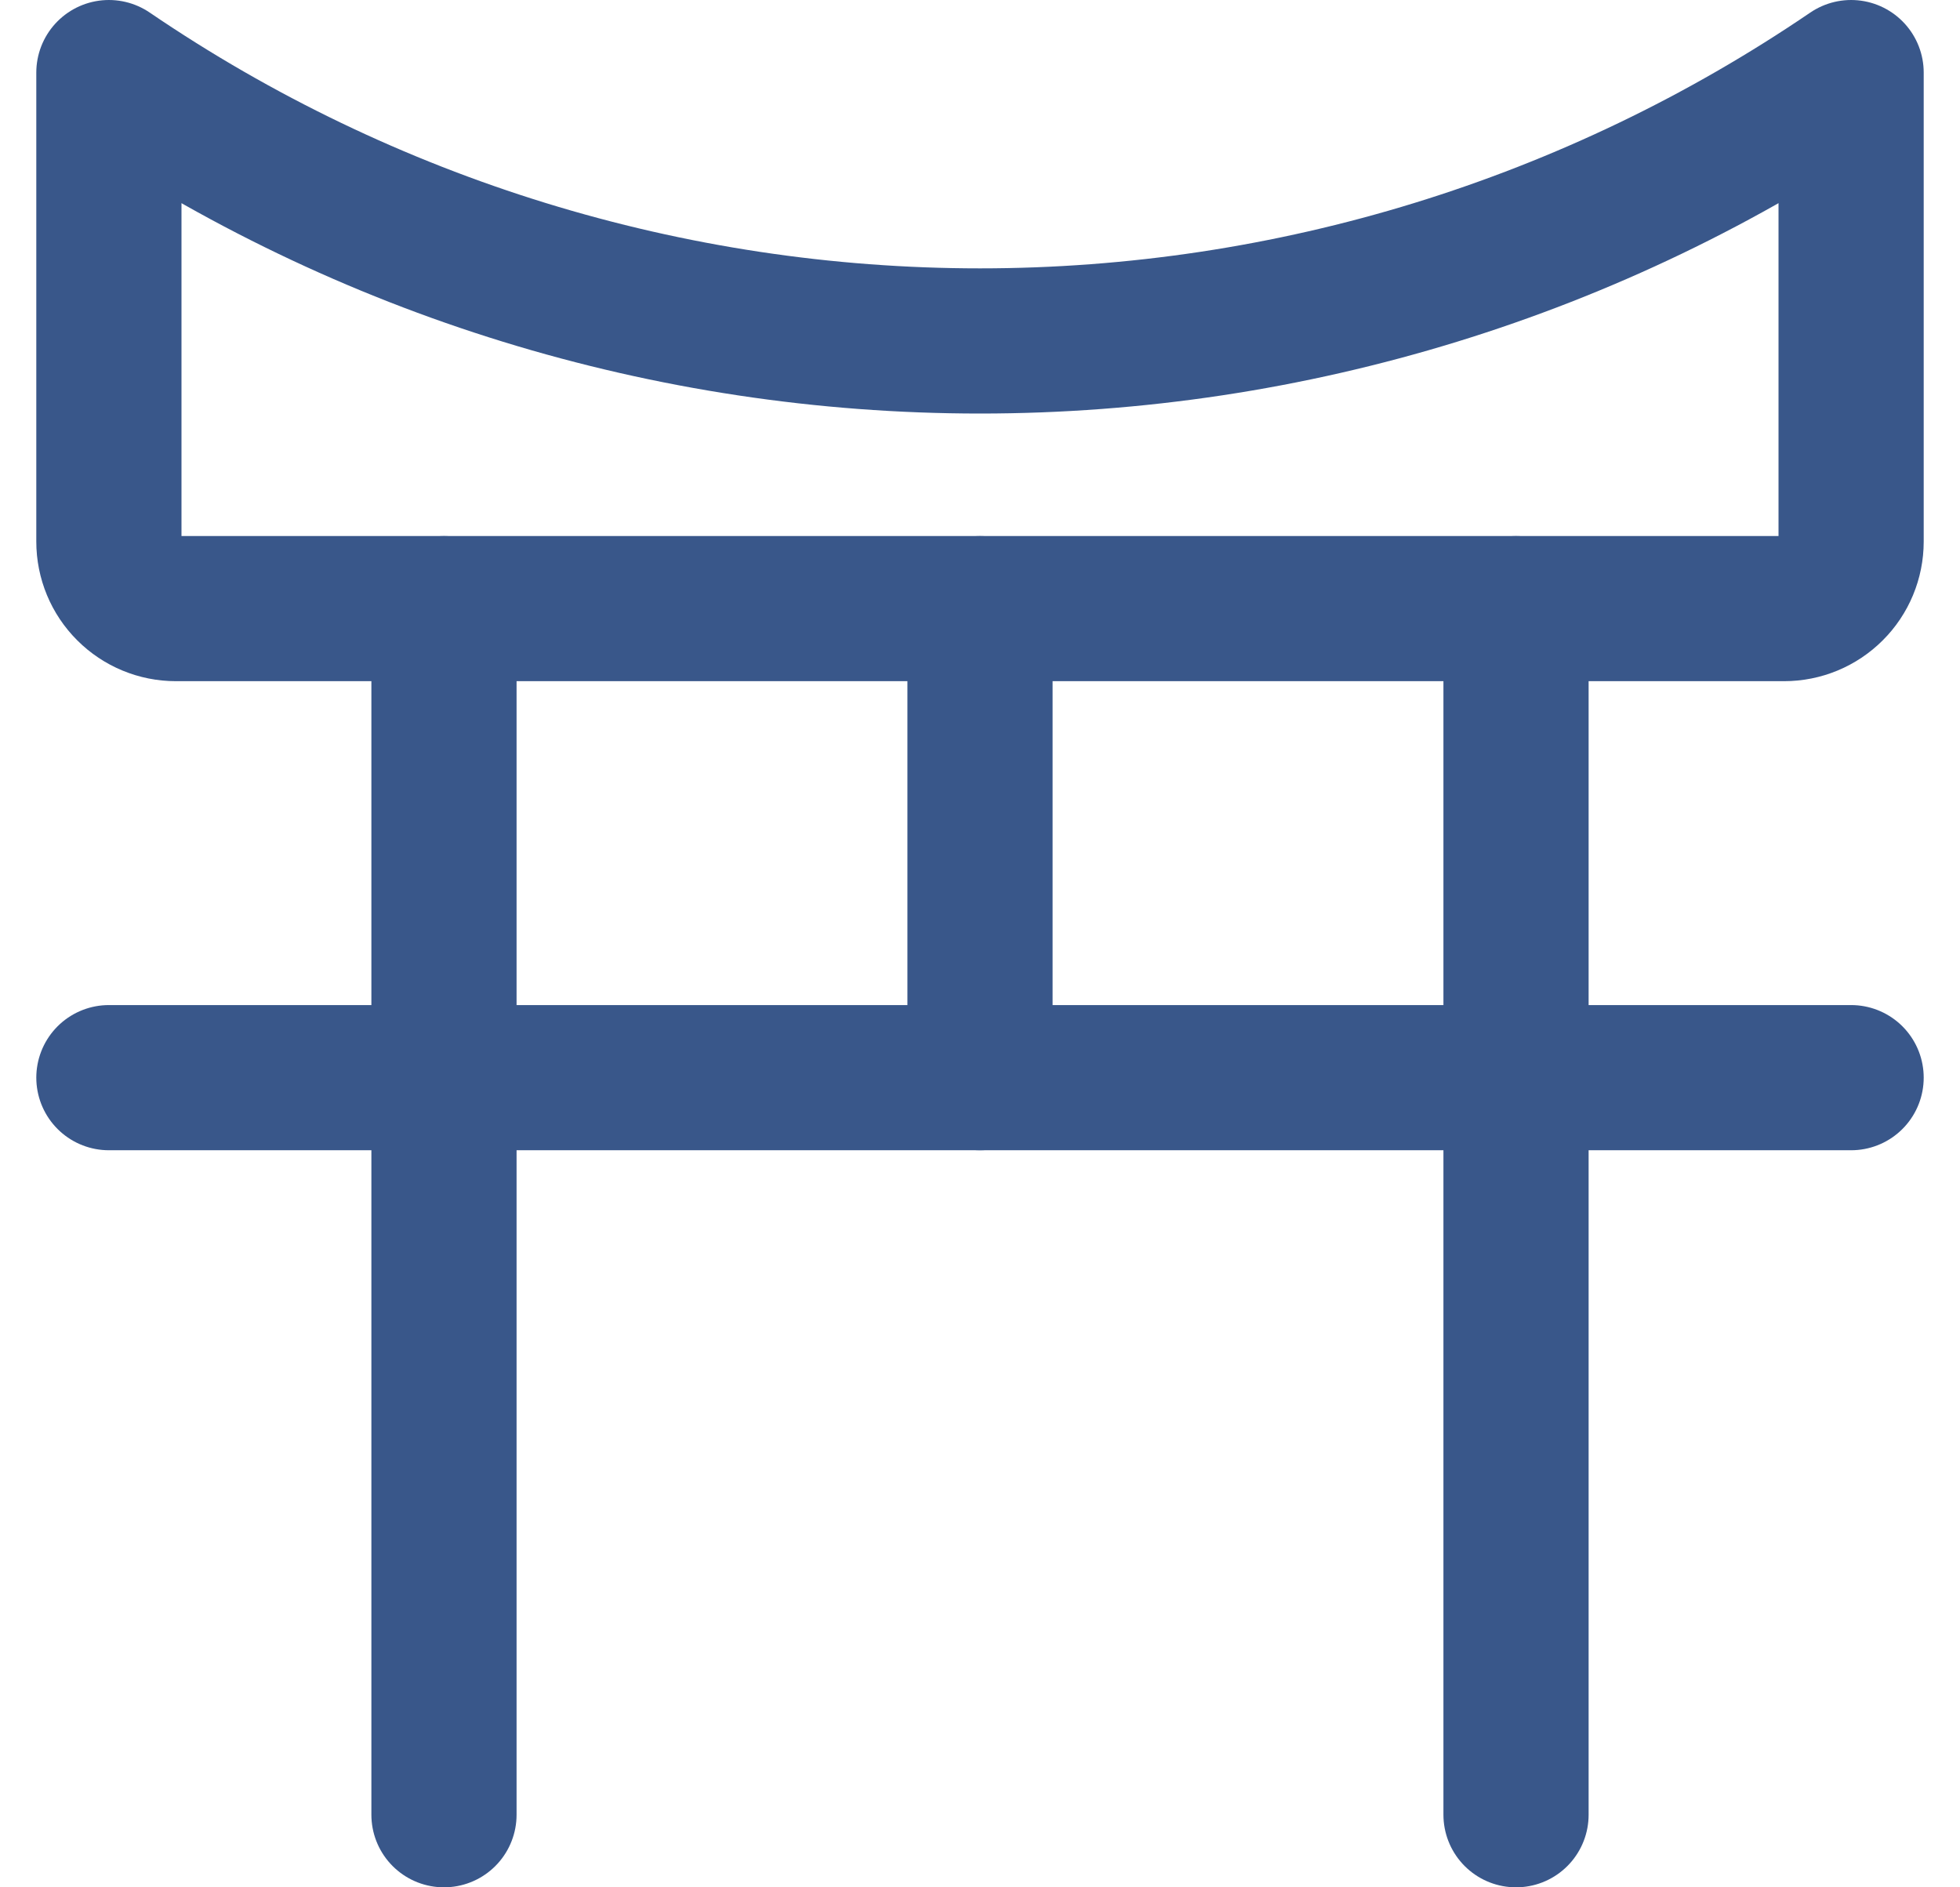 <svg width="27" height="26" viewBox="0 0 27 26" fill="none" xmlns="http://www.w3.org/2000/svg">
<path d="M25.5 7.461C25.5 7.706 25.403 7.941 25.229 8.114C25.056 8.287 24.822 8.384 24.577 8.384H2.423C2.178 8.384 1.944 8.287 1.771 8.114C1.597 7.941 1.5 7.706 1.5 7.461V1C5.038 3.409 9.22 4.697 13.5 4.697C17.78 4.697 21.962 3.409 25.5 1V7.461Z" stroke="#39578A" stroke-width="2" stroke-linecap="round" stroke-linejoin="round"/>
<path d="M6.116 8.385V25" stroke="#39578A" stroke-width="2" stroke-linecap="round" stroke-linejoin="round"/>
<path d="M20.884 8.385V25" stroke="#39578A" stroke-width="2" stroke-linecap="round" stroke-linejoin="round"/>
<path d="M1.5 14.846H25.5" stroke="#39578A" stroke-width="2" stroke-linecap="round" stroke-linejoin="round"/>
<path d="M13.5 8.385V14.846" stroke="#39578A" stroke-width="2" stroke-linecap="round" stroke-linejoin="round"/>
</svg>
